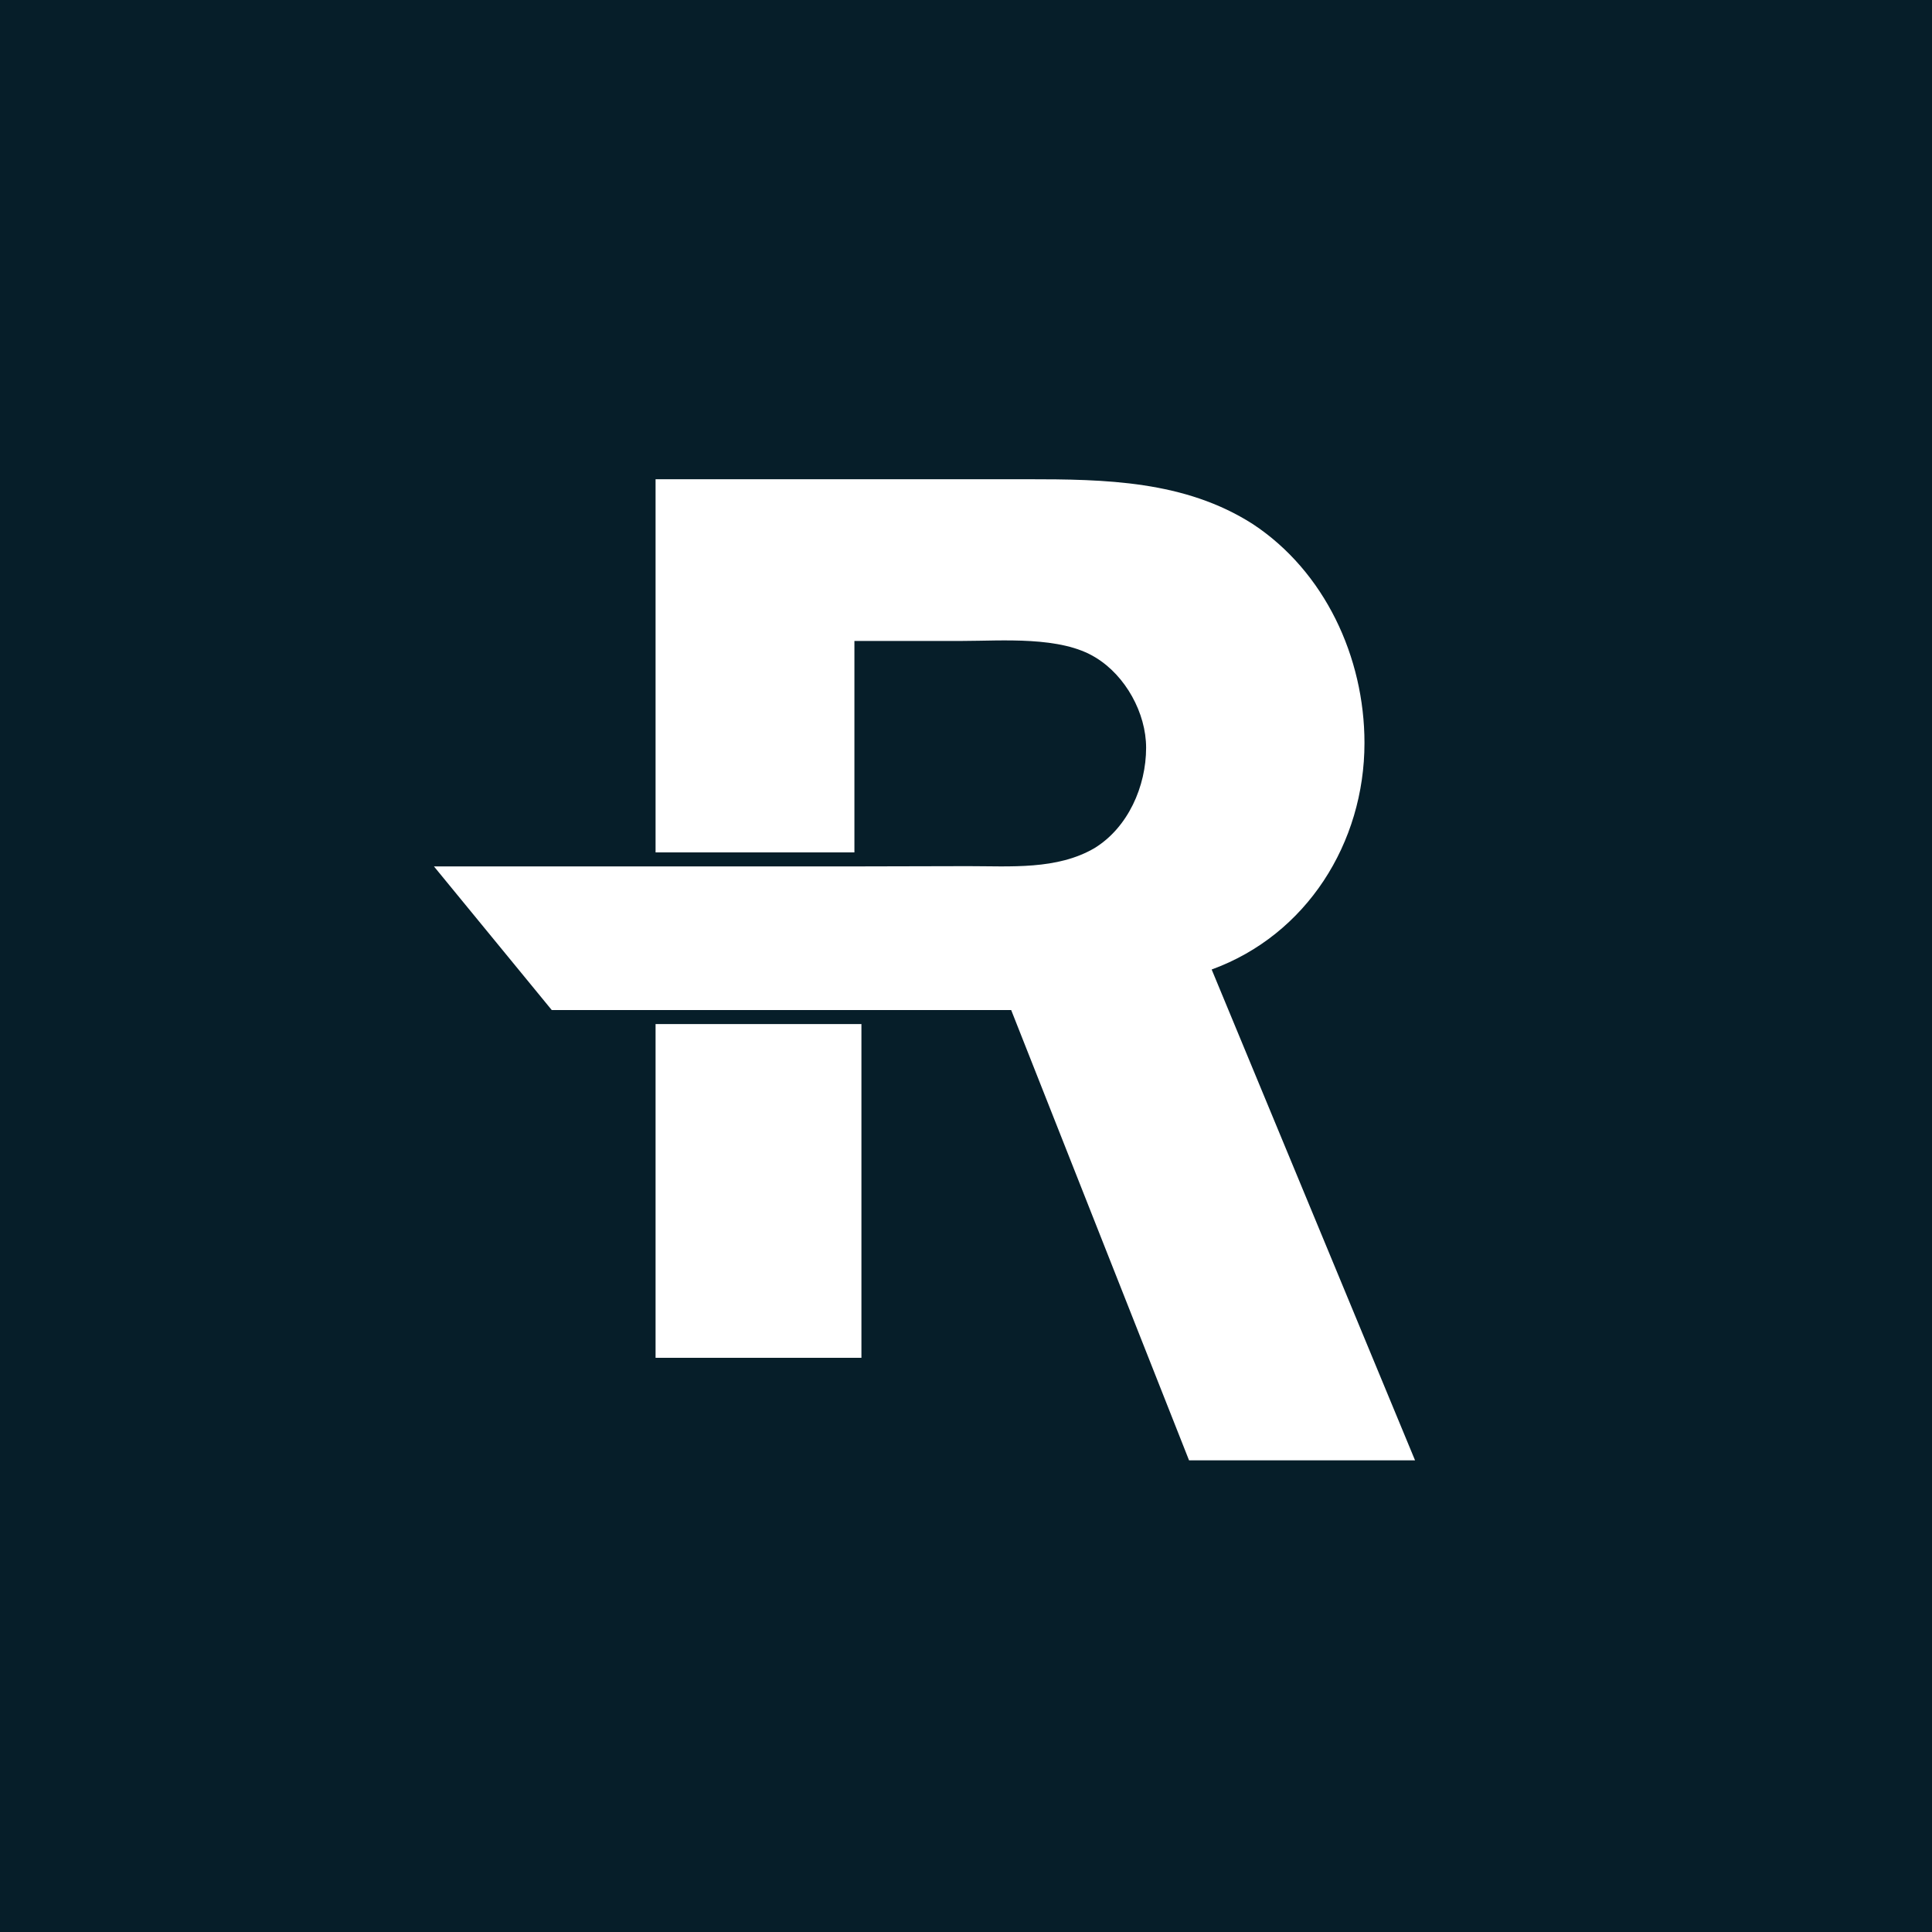 <?xml version="1.0" encoding="UTF-8"?>
<svg width="256px" height="256px" viewBox="0 0 256 256" version="1.1" xmlns="http://www.w3.org/2000/svg" xmlns:xlink="http://www.w3.org/1999/xlink">
    <!-- Generator: Sketch 52.5 (67469) - http://www.bohemiancoding.com/sketch -->
    <title>mask-icon</title>
    <desc>Created with Sketch.</desc>
    <g id="mask-icon" stroke="none" stroke-width="1" fill="none" fill-rule="evenodd">
        <rect fill="#061E29" x="0" y="0" width="256" height="256"></rect>
        <path d="M113.214,112.946 L86.866,112.946 L86.866,63.5 L136.05,63.5 C146.429,63.5 156.978,63.67 165.996,69.437 C175.525,75.713 180.8,87.077 180.8,98.442 C180.8,111.672 173.143,123.885 160.552,128.464 L187.5,193.5 L157.554,193.5 L134.008,133.892 L133.991,133.839 L114.143,133.839 L86.866,133.839 L73.112,133.839 L57.5,114.804 L86.866,114.804 L113.214,114.804 L128.265,114.769 C133.908,114.769 140.065,115.28 145.025,112.381 C149.472,109.653 151.866,104.196 151.866,99.081 C151.866,94.476 149.13,89.531 145.196,87.144 C140.578,84.245 132.711,84.927 127.58,84.927 L113.214,84.927 L113.214,112.946 Z M114.143,135.696 L114.143,179.92 L86.866,179.92 L86.866,135.696 L114.143,135.696 Z" id="R" fill="#FFFFFF"></path>
    </g>
</svg>